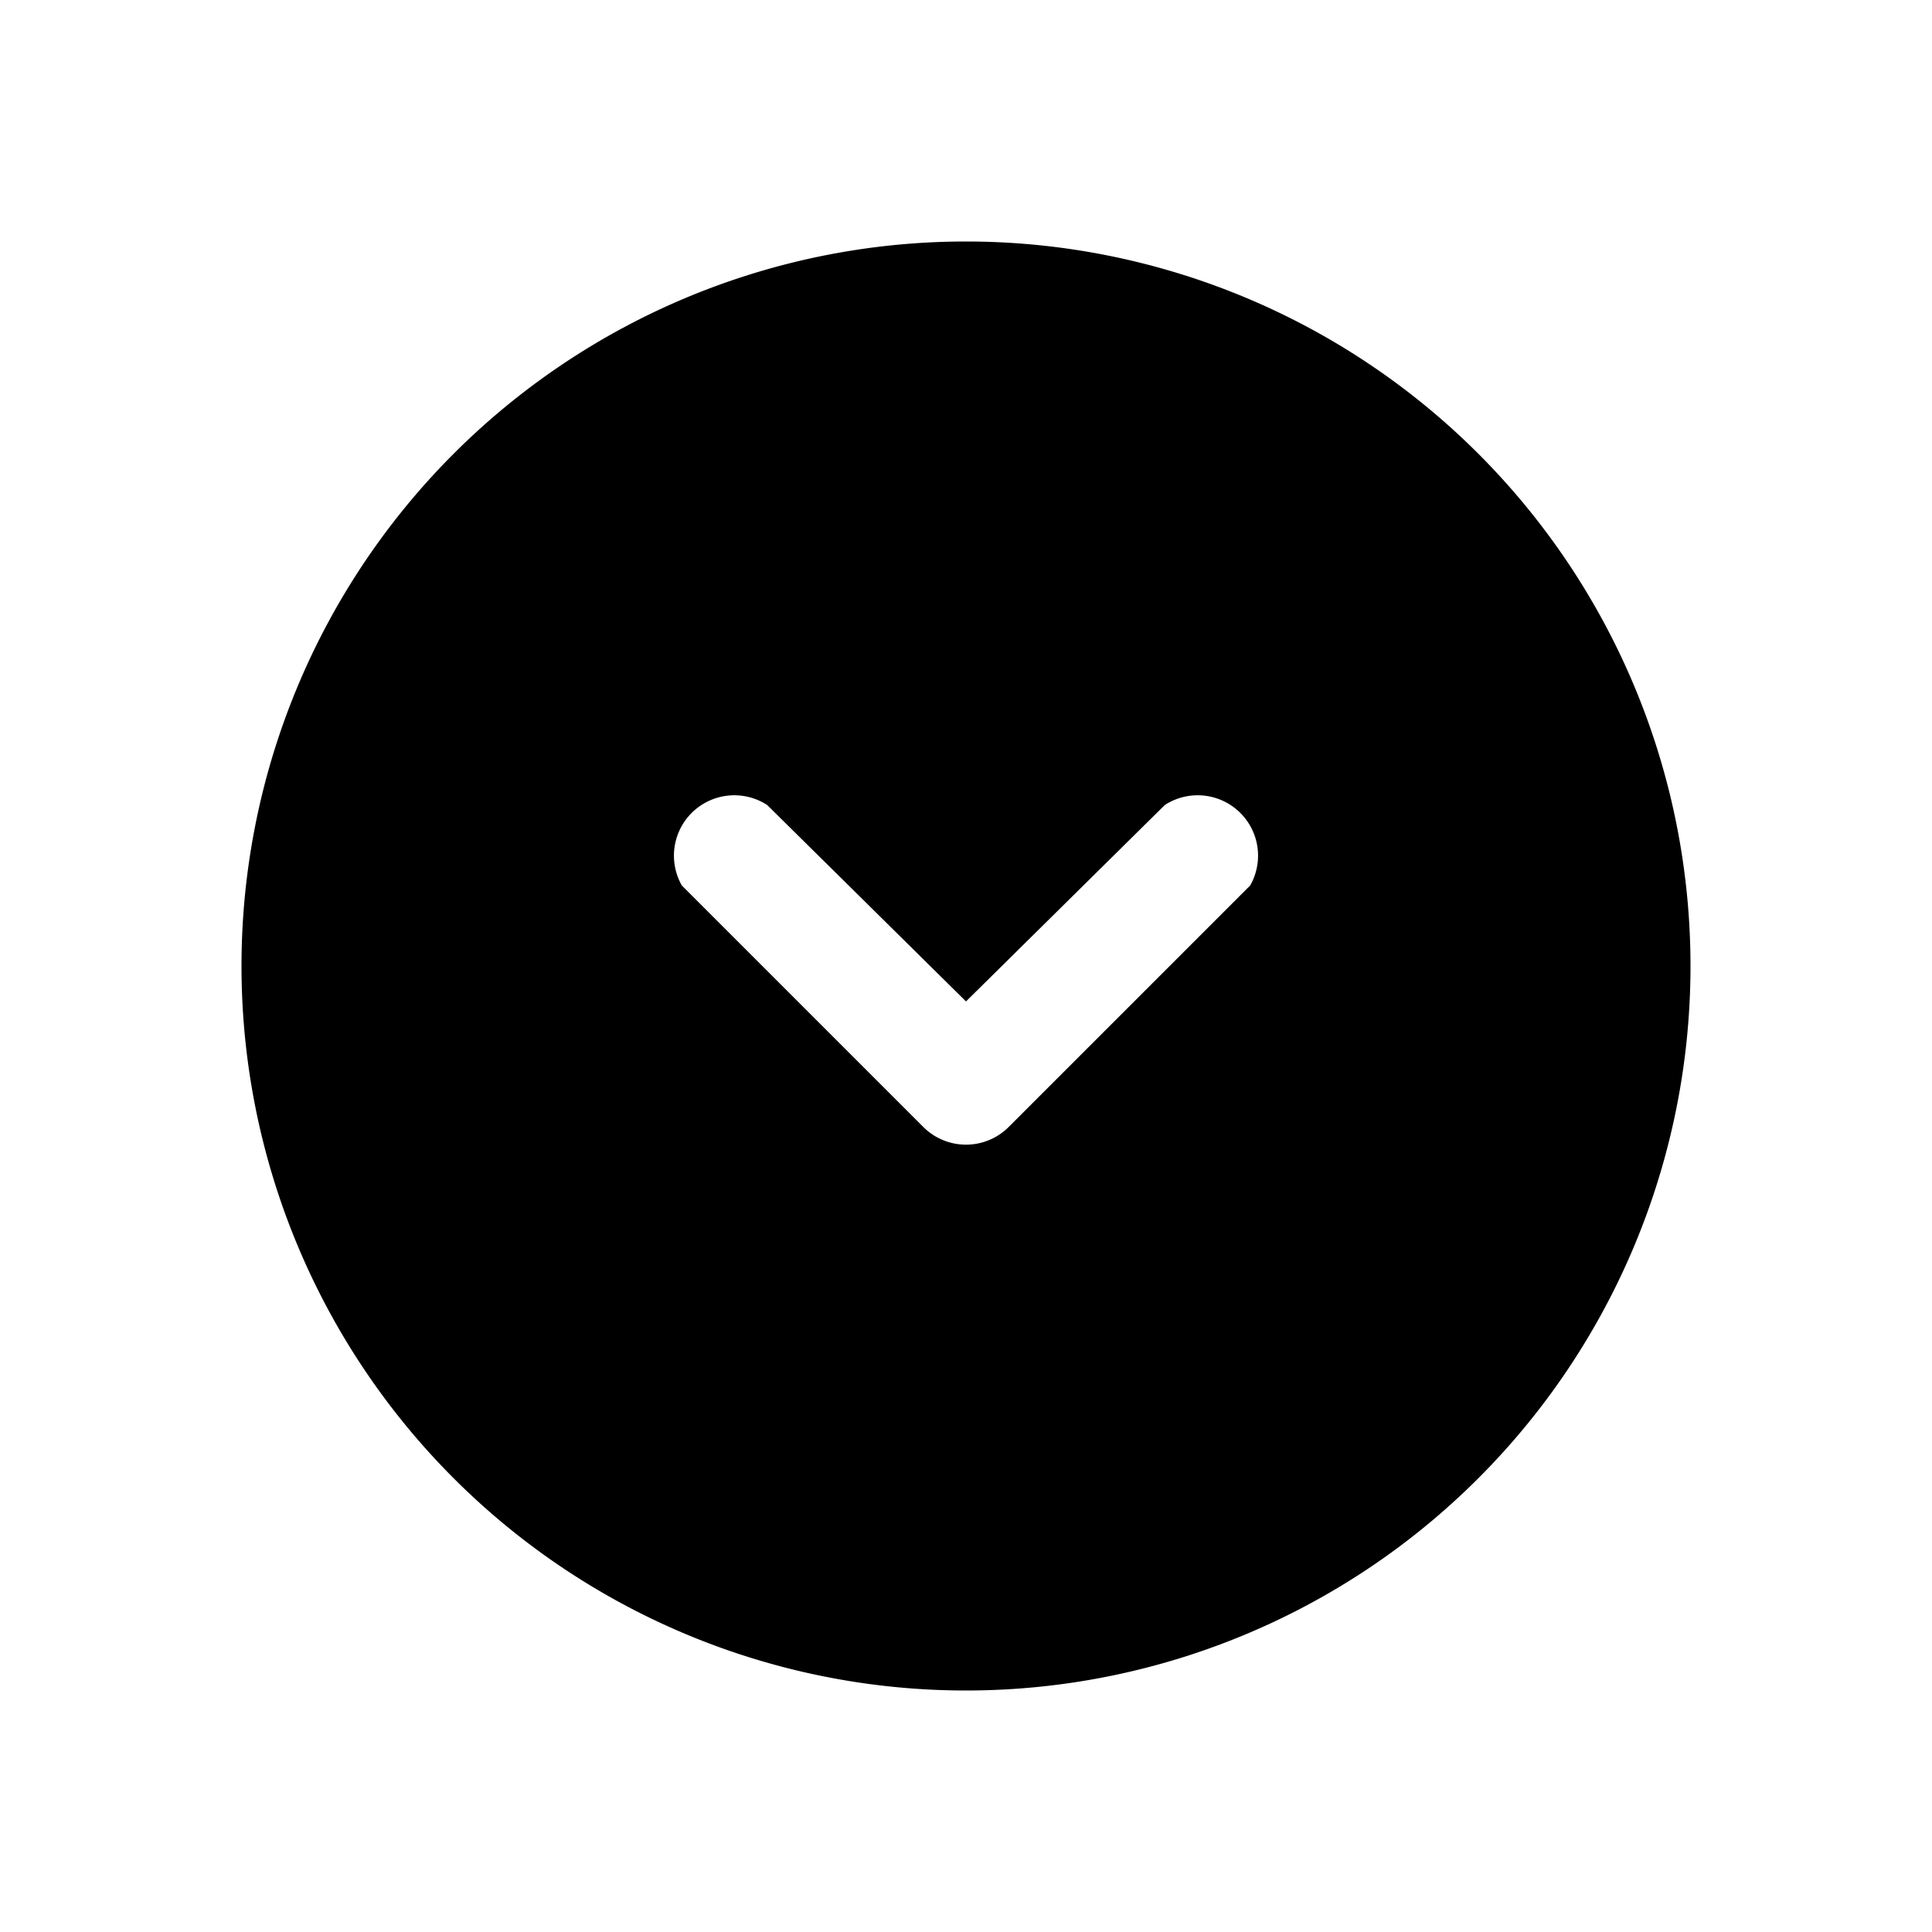 <svg xmlns="http://www.w3.org/2000/svg" fill="none" viewBox="0 0 24 24"><path fill="currentColor" d="M12 3a9 9 0 1 0 0 18 9 9 0 0 0 0-18Zm3.53 8-3 3a.75.75 0 0 1-1.06 0l-3-3a.75.75 0 0 1 1.06-1L12 12.44 14.47 10a.75.75 0 0 1 1.06 1Z"/></svg>